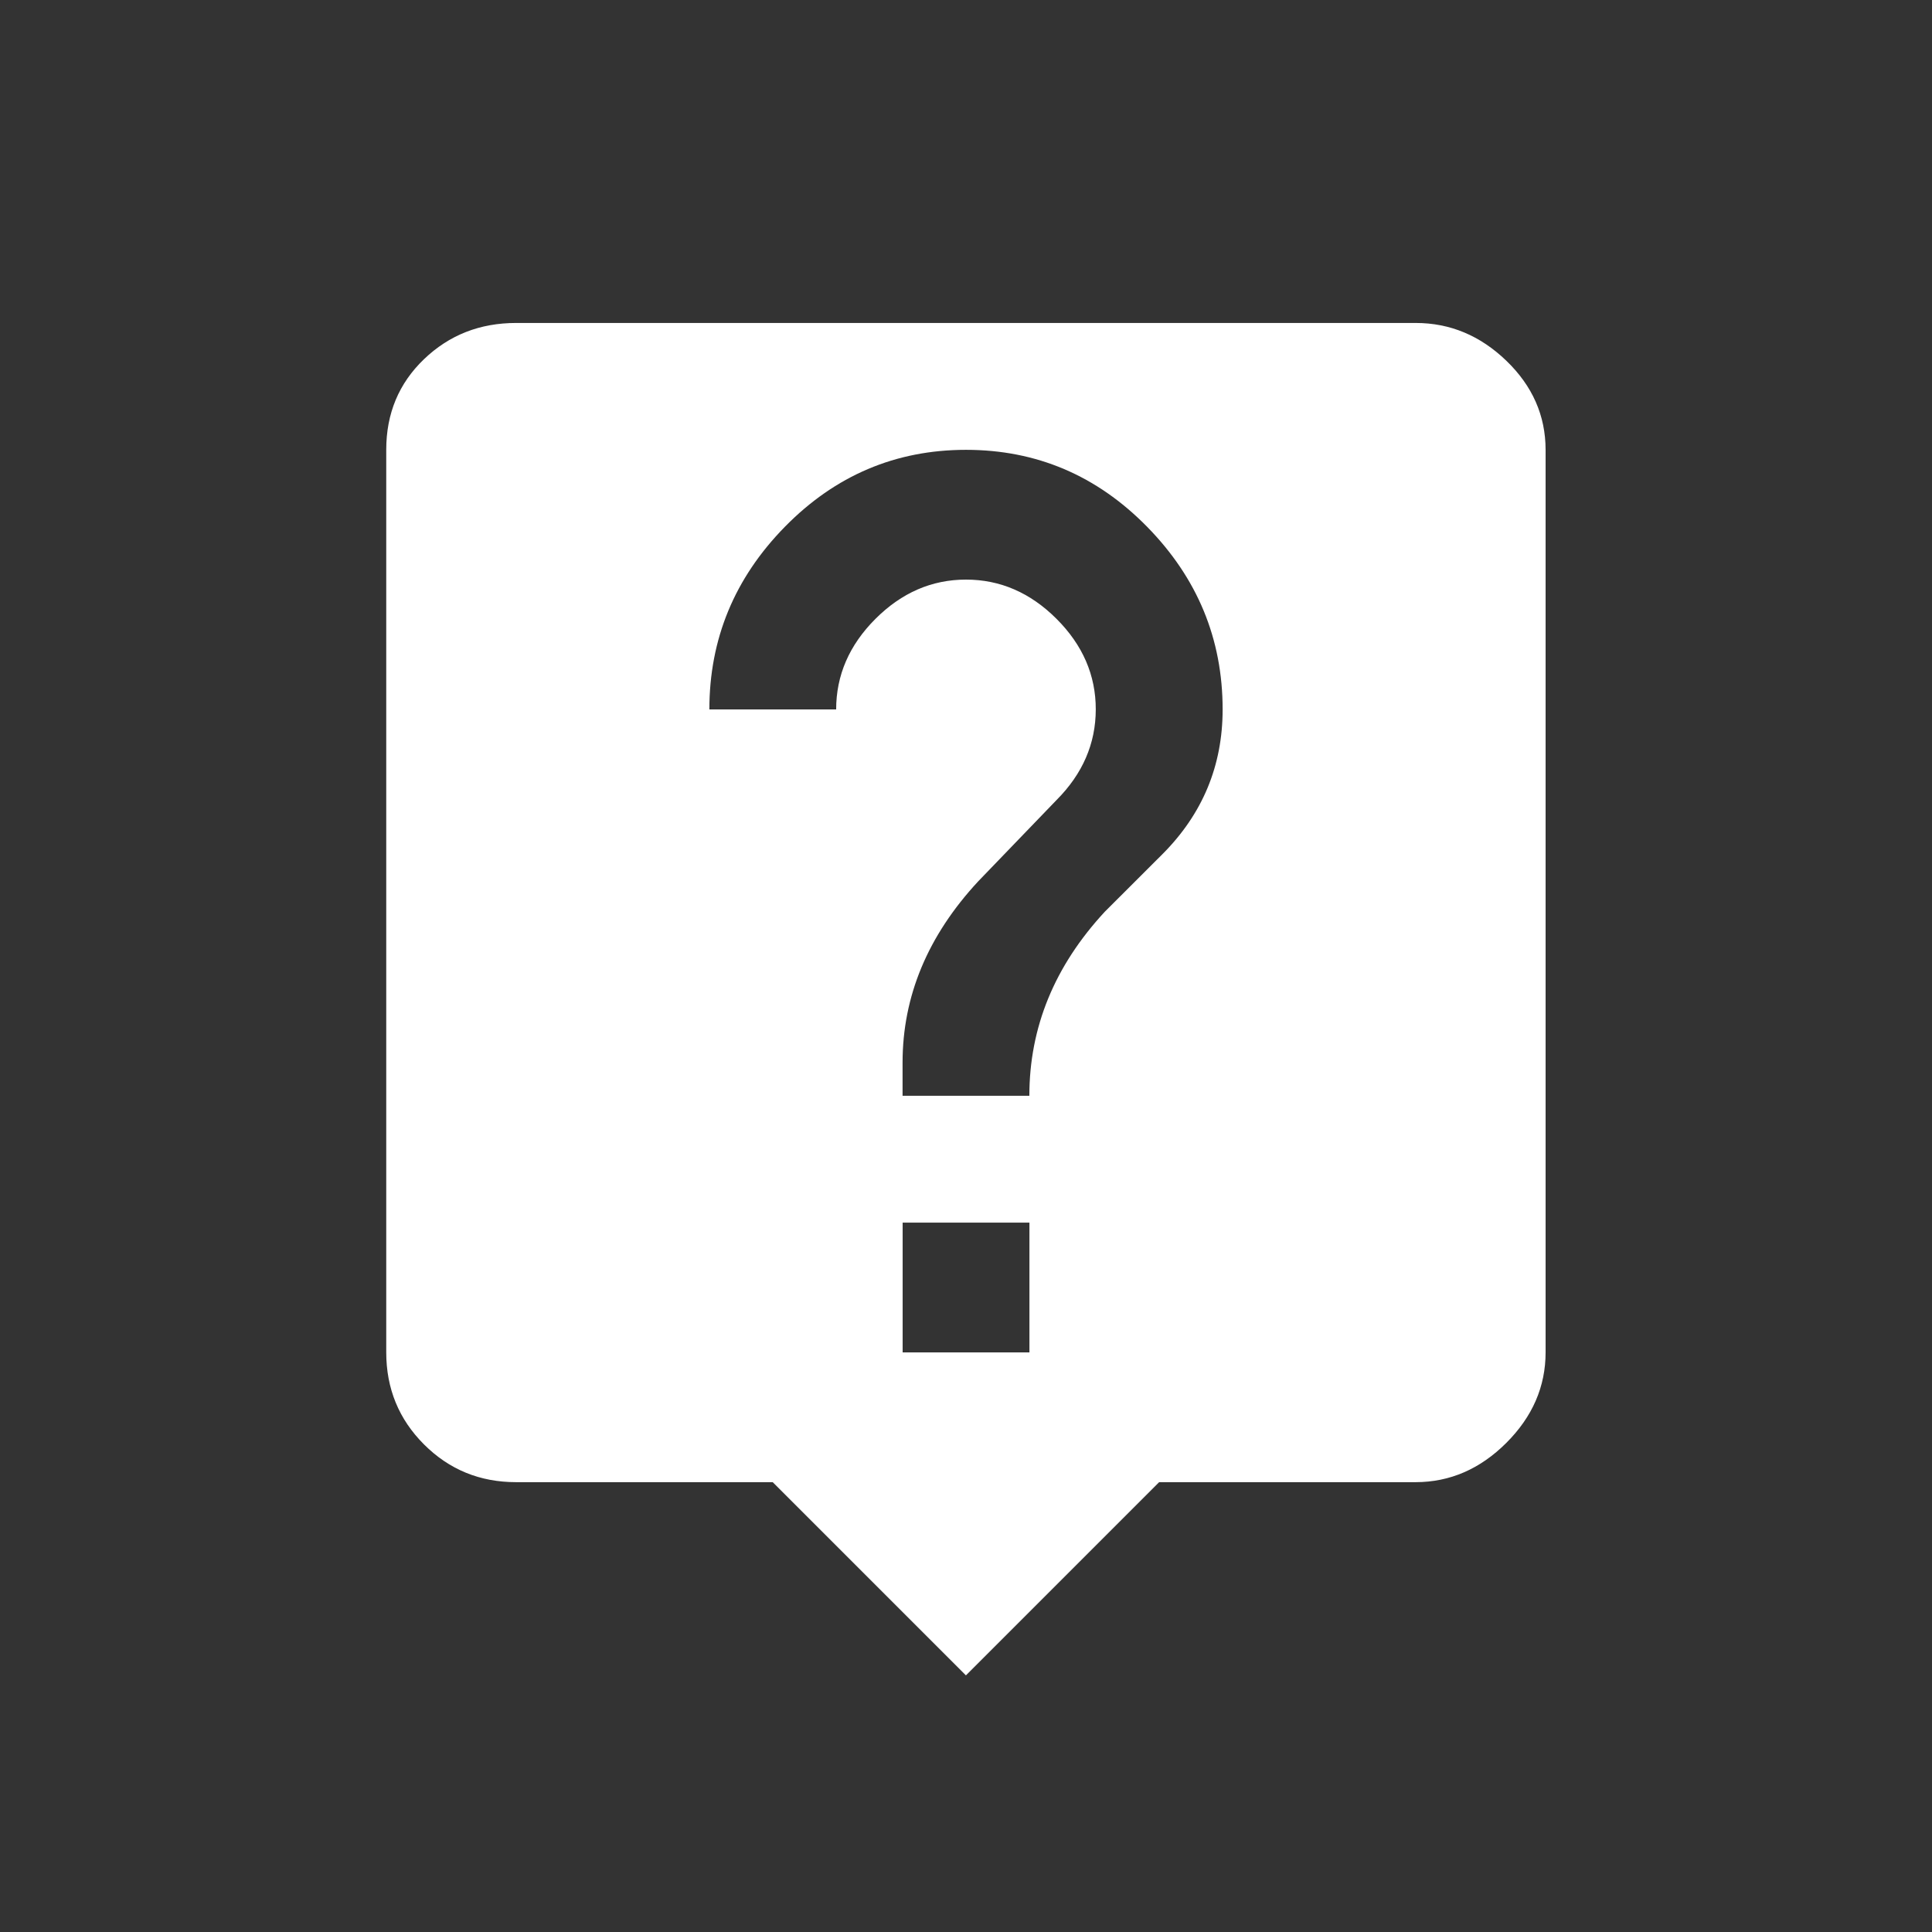 <!-- Generated by IcoMoon.io -->
<svg version="1.1" xmlns="http://www.w3.org/2000/svg" width="24" height="24" viewBox="0 0 24 24">
<rect x="0" y="0" width="24" height="24" fill="#333333" stroke="none"/>
<title>live_help</title>
<path fill="#fff" d="M14.438 10.613q0.75-0.75 0.75-1.8 0-1.313-0.938-2.269t-2.25-0.956-2.25 0.956-0.938 2.269h1.575q0-0.637 0.488-1.125t1.125-0.488 1.125 0.488 0.487 1.125-0.487 1.125l-0.975 1.012q-0.938 1.012-0.938 2.25v0.412h1.575q0-1.275 0.938-2.287zM12.788 16.8v-1.612h-1.575v1.612h1.575zM17.587 4.012q0.638 0 1.125 0.469t0.488 1.106v11.212q0 0.638-0.488 1.125t-1.125 0.488h-3.188l-2.4 2.4-2.4-2.4h-3.188q-0.675 0-1.144-0.469t-0.469-1.144v-11.212q0-0.675 0.469-1.125t1.144-0.45h11.175z"></path>
</svg>
